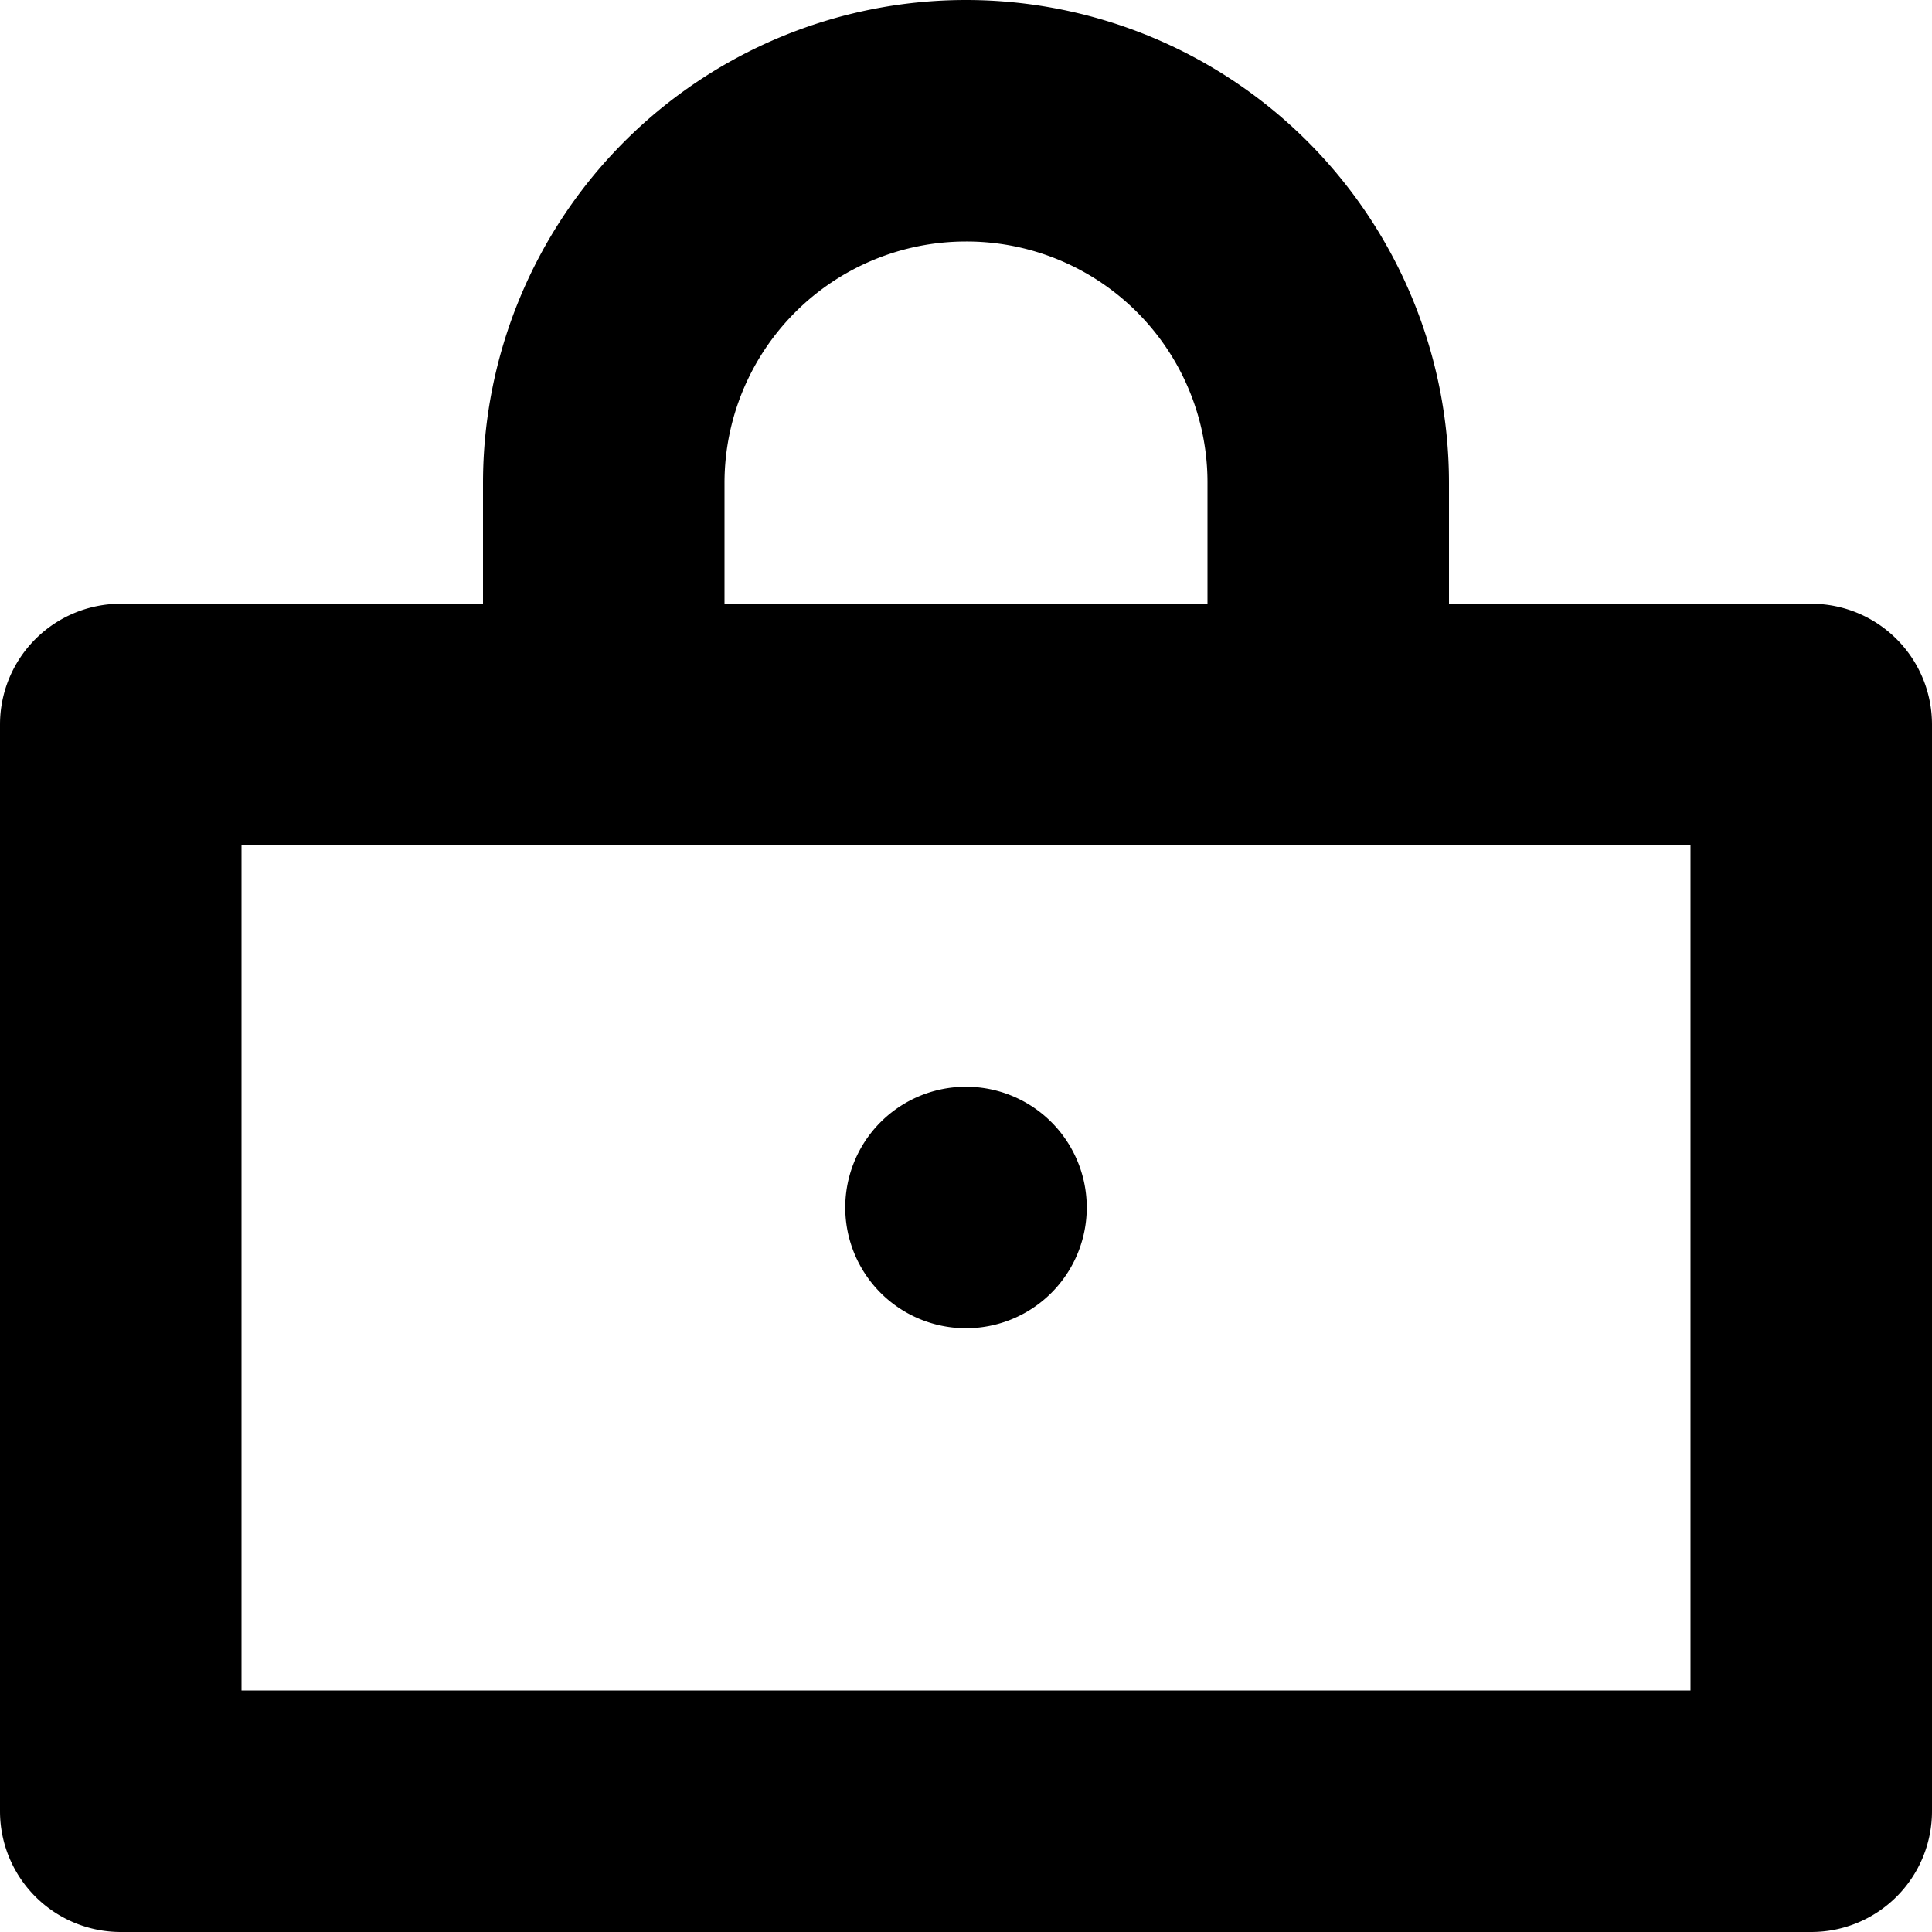 <svg width="16" height="16" overflow="visible" xmlns="http://www.w3.org/2000/svg"><path d="M1 16a1 1 0 01-1-1V6a1 1 0 011-1h14a1 1 0 011 1v9a1 1 0 01-1 1H1zm1-2h12V7H2v7z" fill="inherit"/><path d="M6 6H4V4a4 4 0 118 0v2.031h-2V4a1.995 1.995 0 00-2-2 2 2 0 00-2 2v2z" fill="inherit"/><path fill-rule="evenodd" clip-rule="evenodd" d="M9 10a1 1 0 11-2 0 1 1 0 112 0z" fill="inherit"/></svg>
